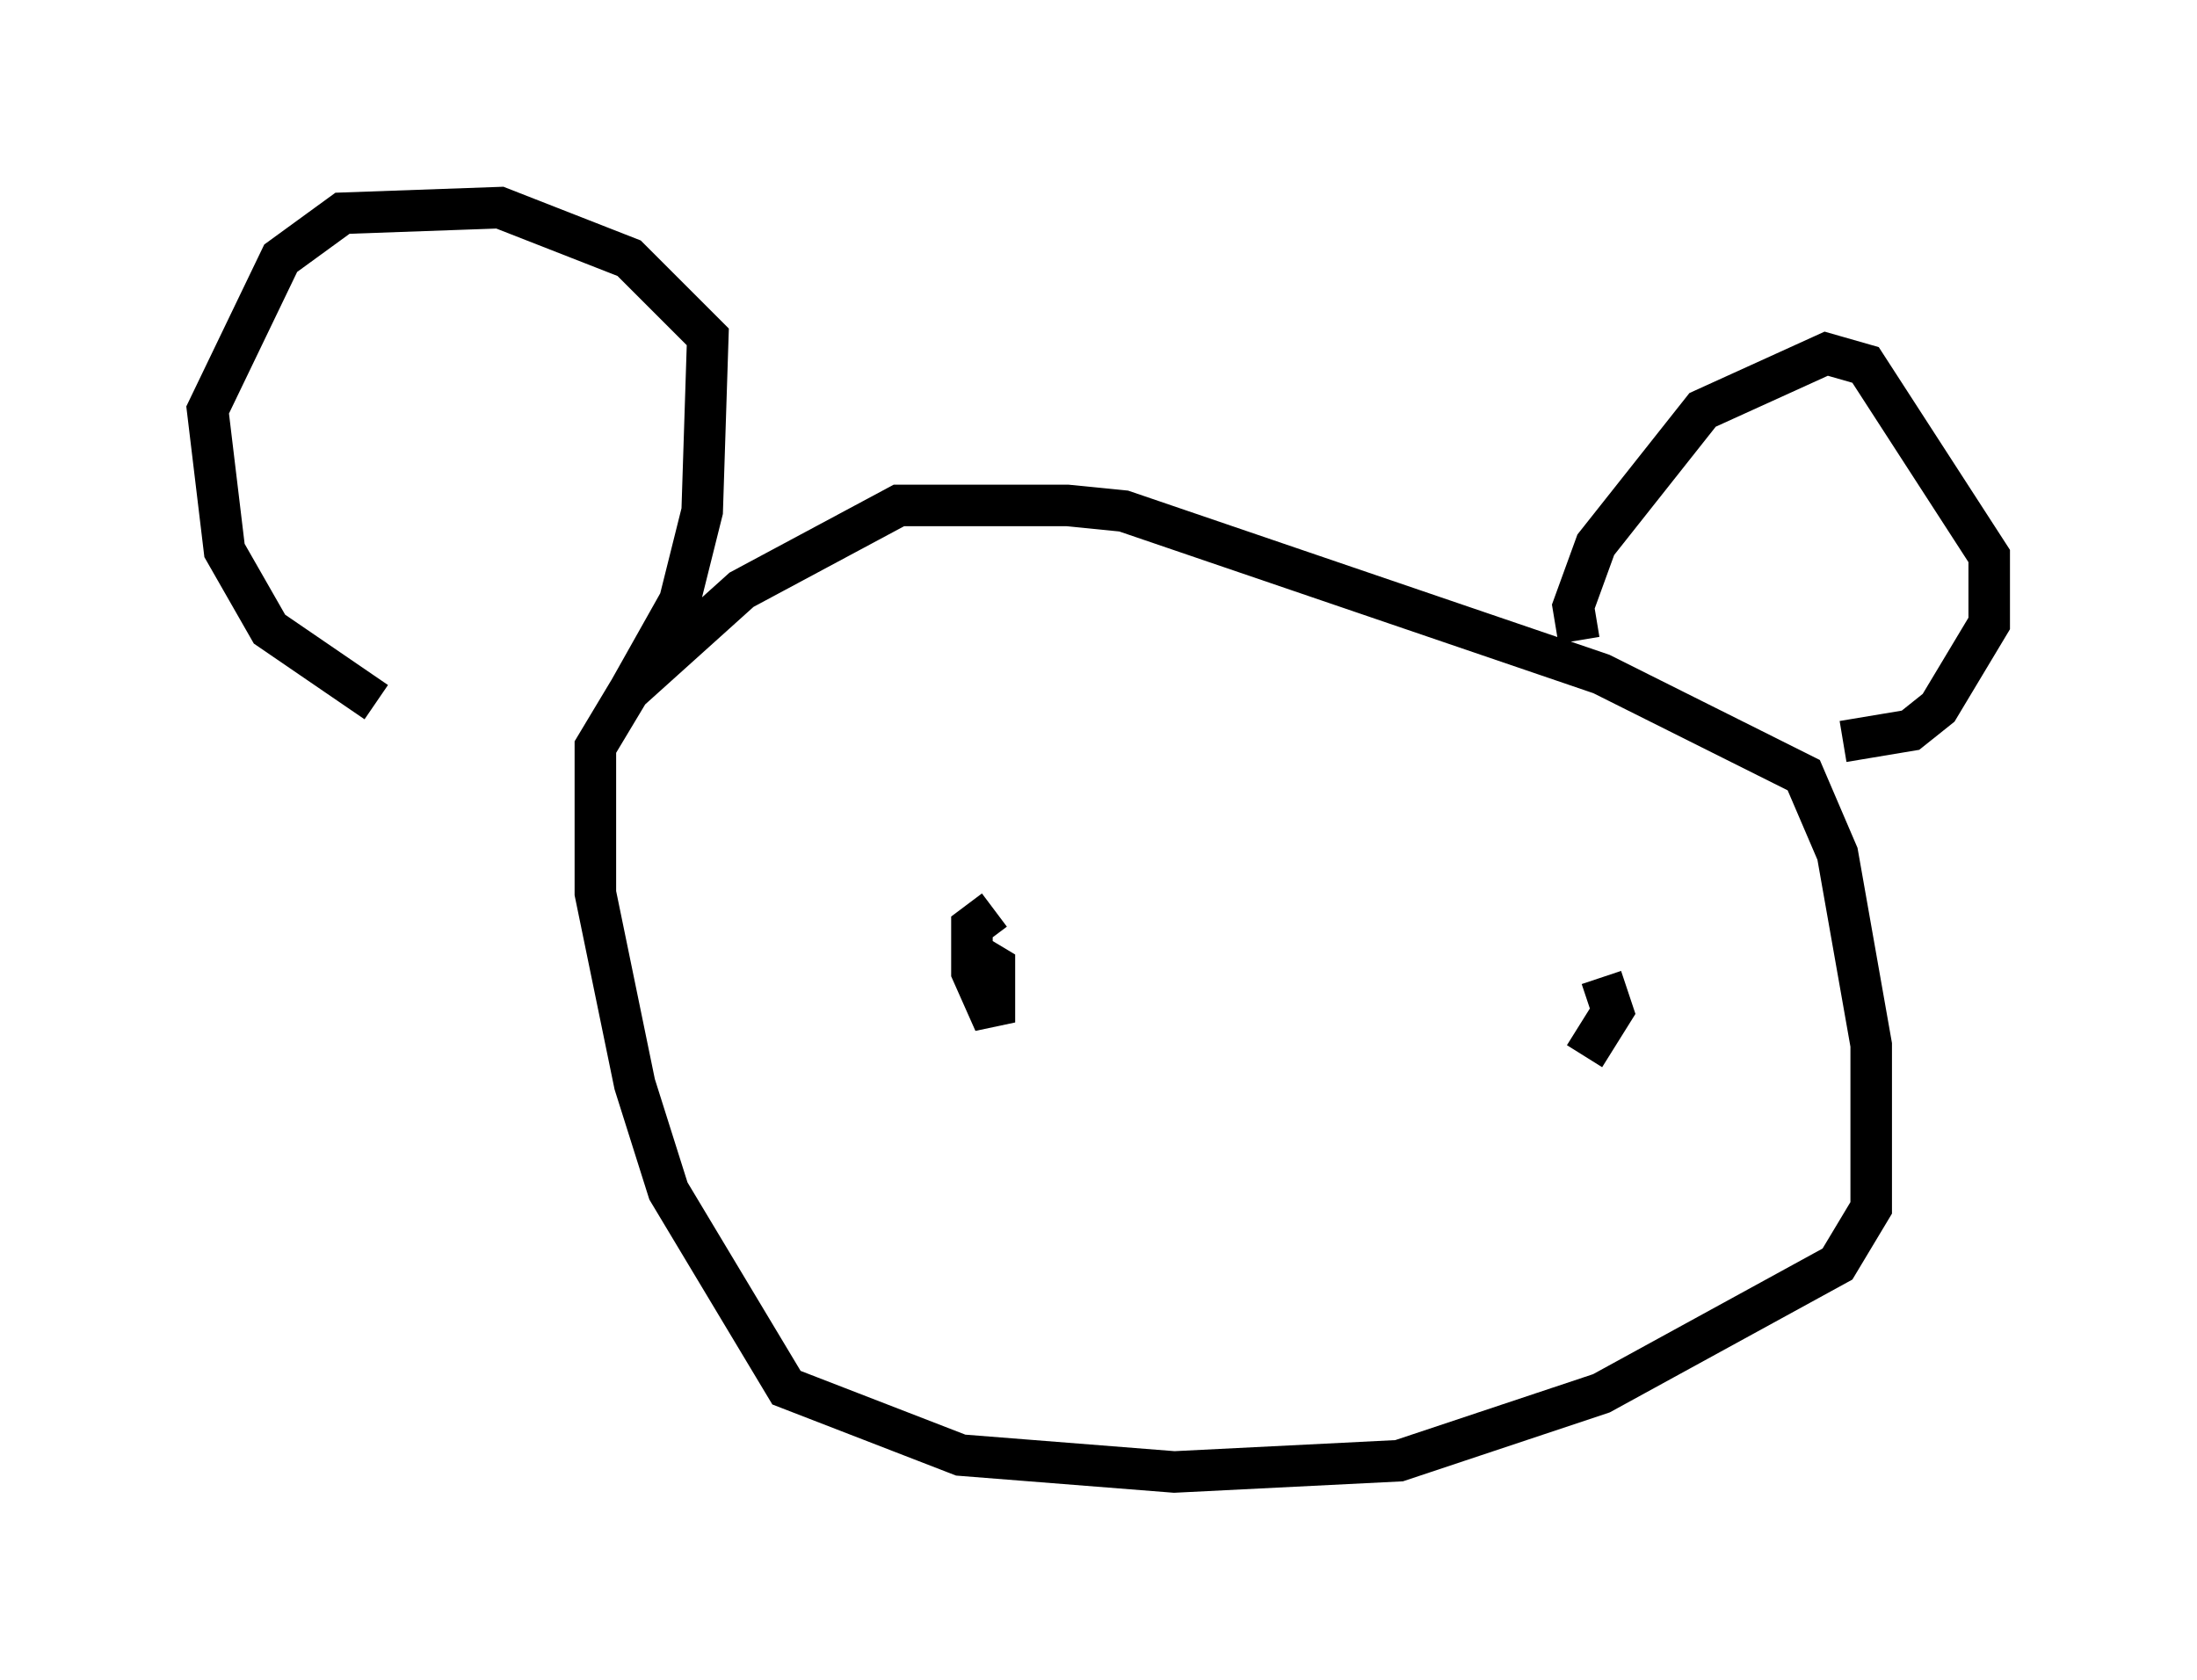 <?xml version="1.0" encoding="utf-8" ?>
<svg baseProfile="full" height="40.446" version="1.1" width="52.895" xmlns="http://www.w3.org/2000/svg" xmlns:ev="http://www.w3.org/2001/xml-events" xmlns:xlink="http://www.w3.org/1999/xlink"><defs /><rect fill="white" height="40.446" width="52.895" x="0" y="0" /><path d="M15.69, 16.637 m-6.631, 0.271 l-2.571, -1.759 -1.083, -1.894 l-0.406, -3.383 1.759, -3.654 l1.488, -1.083 3.789, -0.135 l3.112, 1.218 1.894, 1.894 l-0.135, 4.195 -0.541, 2.165 l-1.218, 2.165 2.706, -2.436 l3.789, -2.03 4.059, 0.0 l1.353, 0.135 11.502, 3.924 l4.871, 2.436 0.812, 1.894 l0.812, 4.601 0.0, 3.924 l-0.812, 1.353 -5.683, 3.112 l-4.871, 1.624 -5.413, 0.271 l-5.142, -0.406 -4.195, -1.624 l-2.842, -4.736 -0.812, -2.571 l-0.947, -4.601 0.0, -3.518 l0.812, -1.353 m22.868, -1.218 l-0.135, -0.812 0.541, -1.488 l2.571, -3.248 2.977, -1.353 l0.947, 0.271 2.977, 4.601 l0.0, 1.624 -1.218, 2.03 l-0.677, 0.541 -1.624, 0.271 m-21.109, 5.007 l0.677, 0.406 0.0, 1.353 l-0.541, -1.218 0.0, -1.083 l0.541, -0.406 m14.614, 1.624 l0.271, 0.812 -0.677, 1.083 " fill="none" stroke="black" stroke-width="1" /></svg>